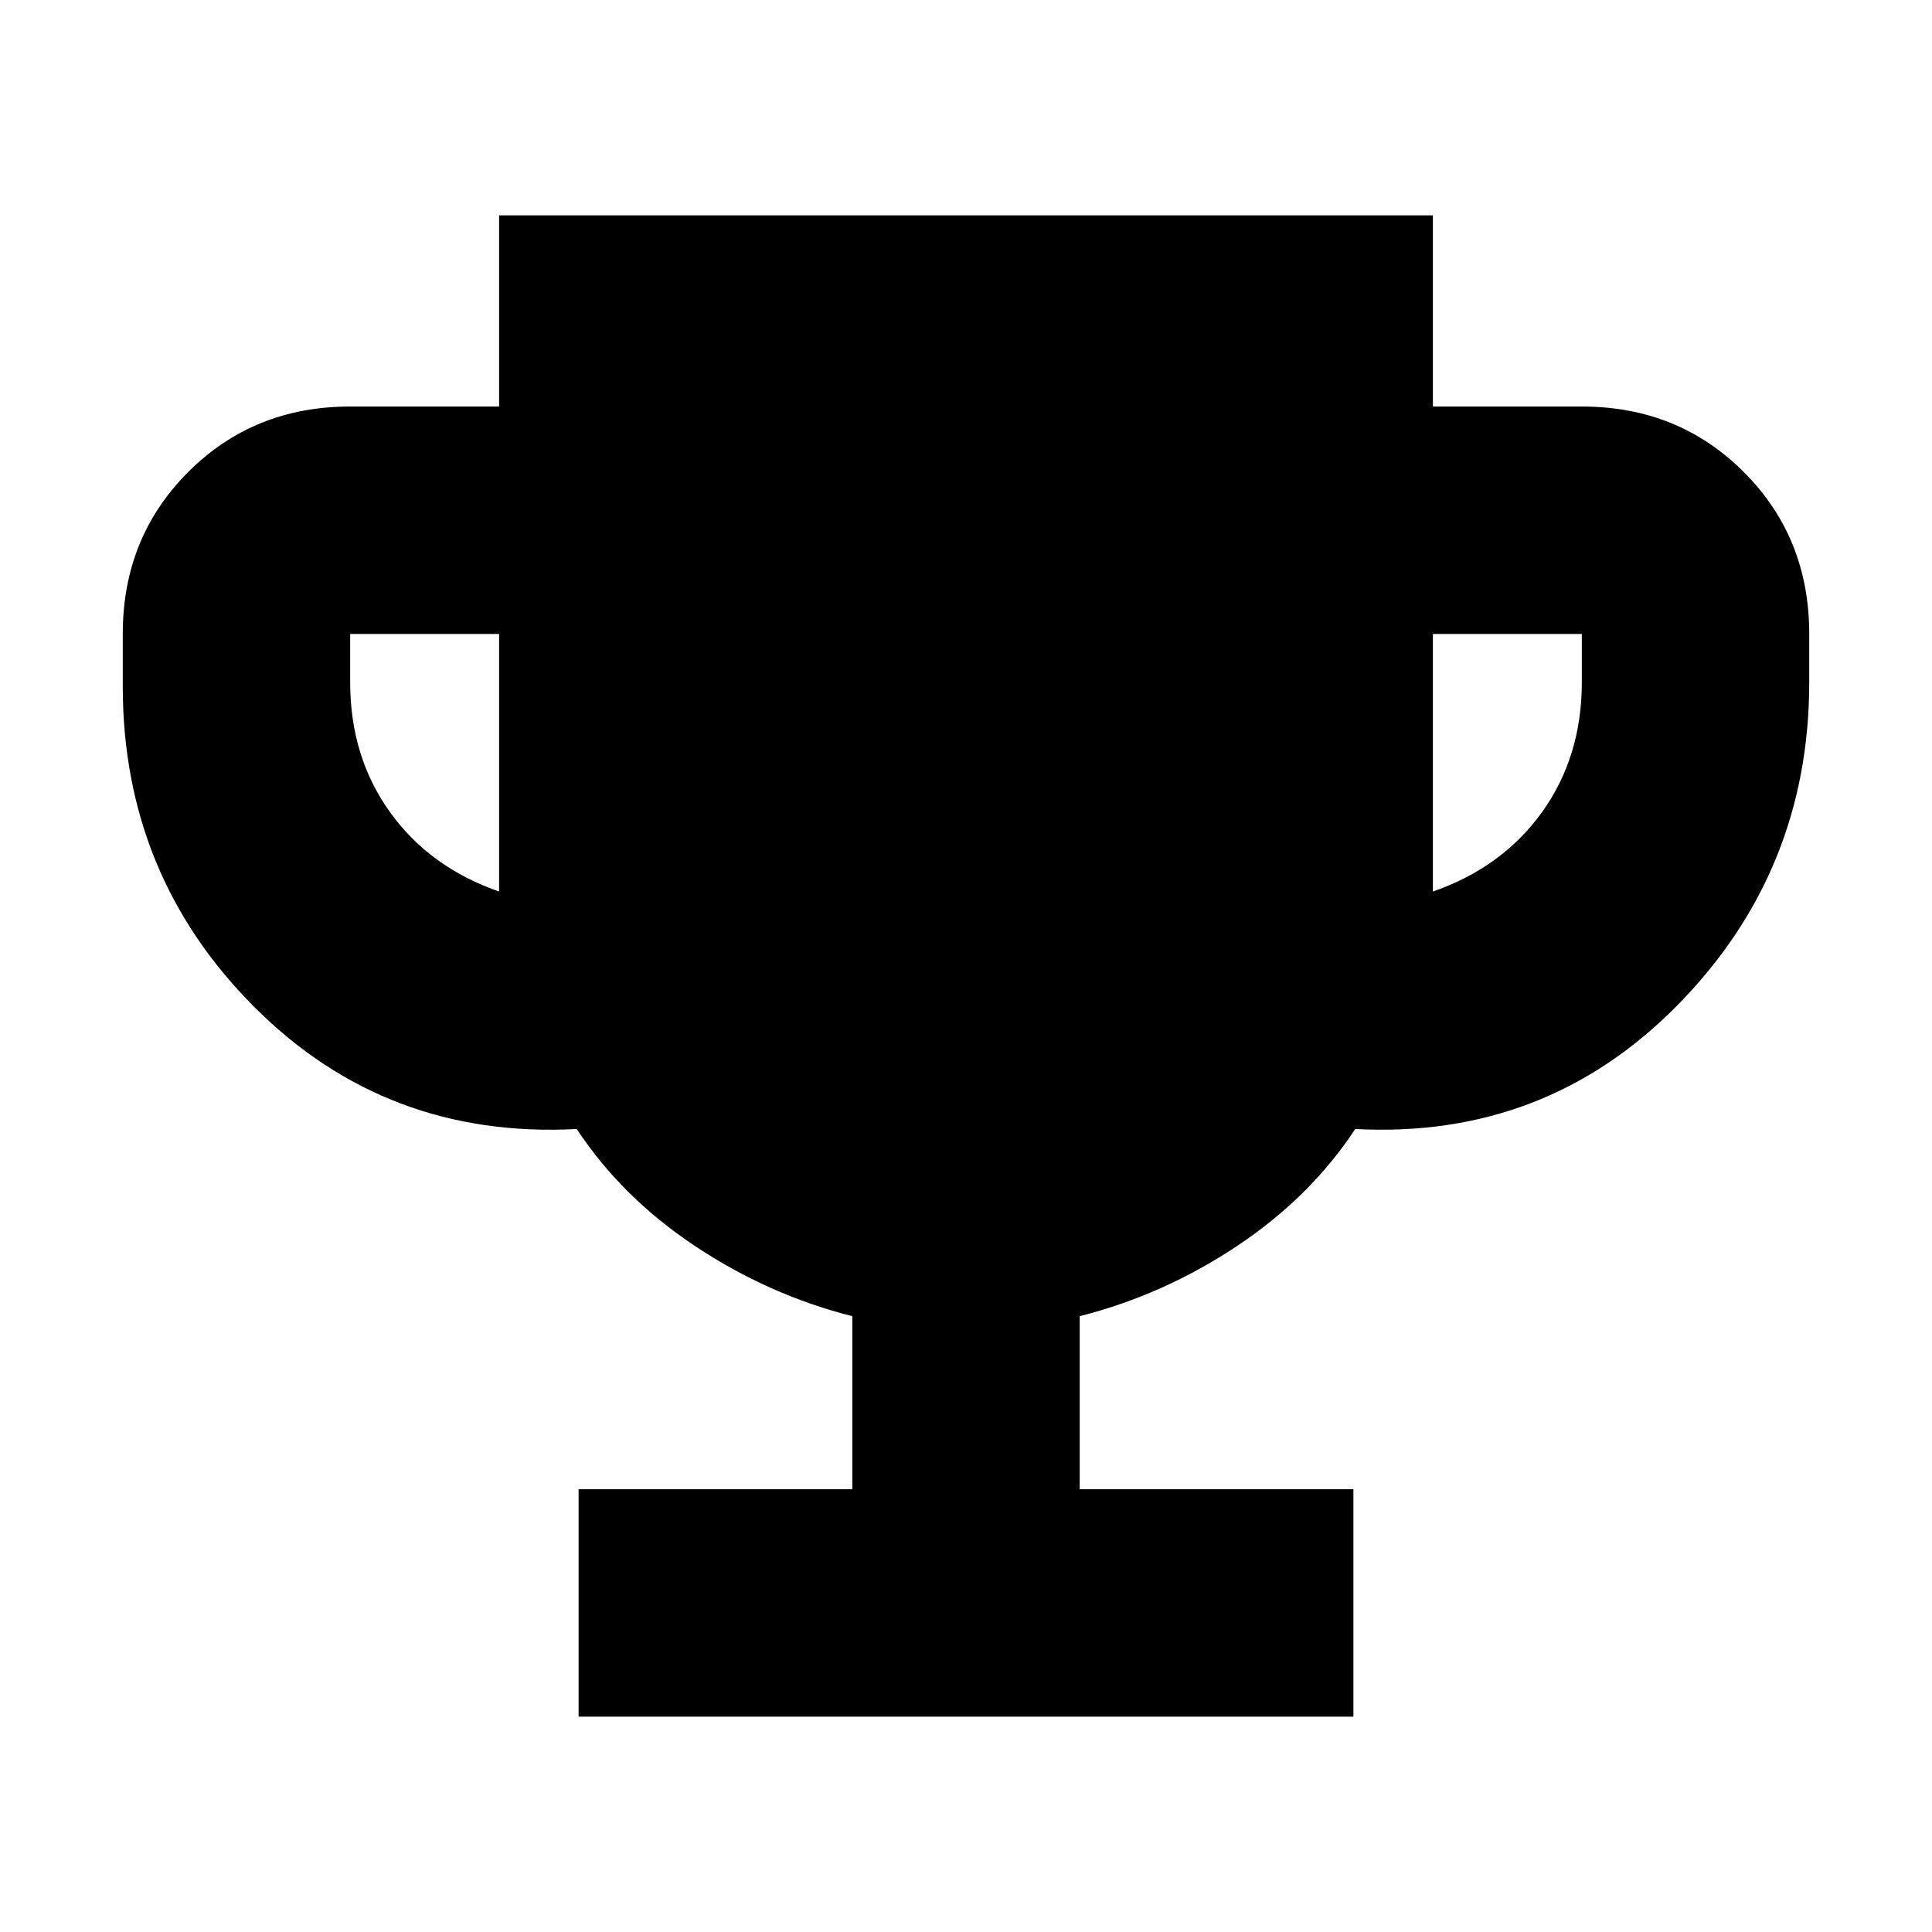 <svg xmlns="http://www.w3.org/2000/svg" height="20" viewBox="0 -960 960 960" width="20"><path d="M287.5-107v-113h136v-86q-41.5-10.5-78-34.75T286.58-399Q192-394 126.5-459.5 61-525 61-619v-26q0-47.94 32.53-80.47T174-758h74v-95h464v95h74q47.94 0 80.47 32.53T899-645v24q0 94-65.5 160.5T673.42-399Q651-365 614.5-340.75t-78 34.75v86h136v113h-385ZM248-517v-128h-74v24q0 37 19.75 64.5T248-517Zm464 0q34.5-12 54.25-39.5T786-621v-24h-74v128Z"/></svg>